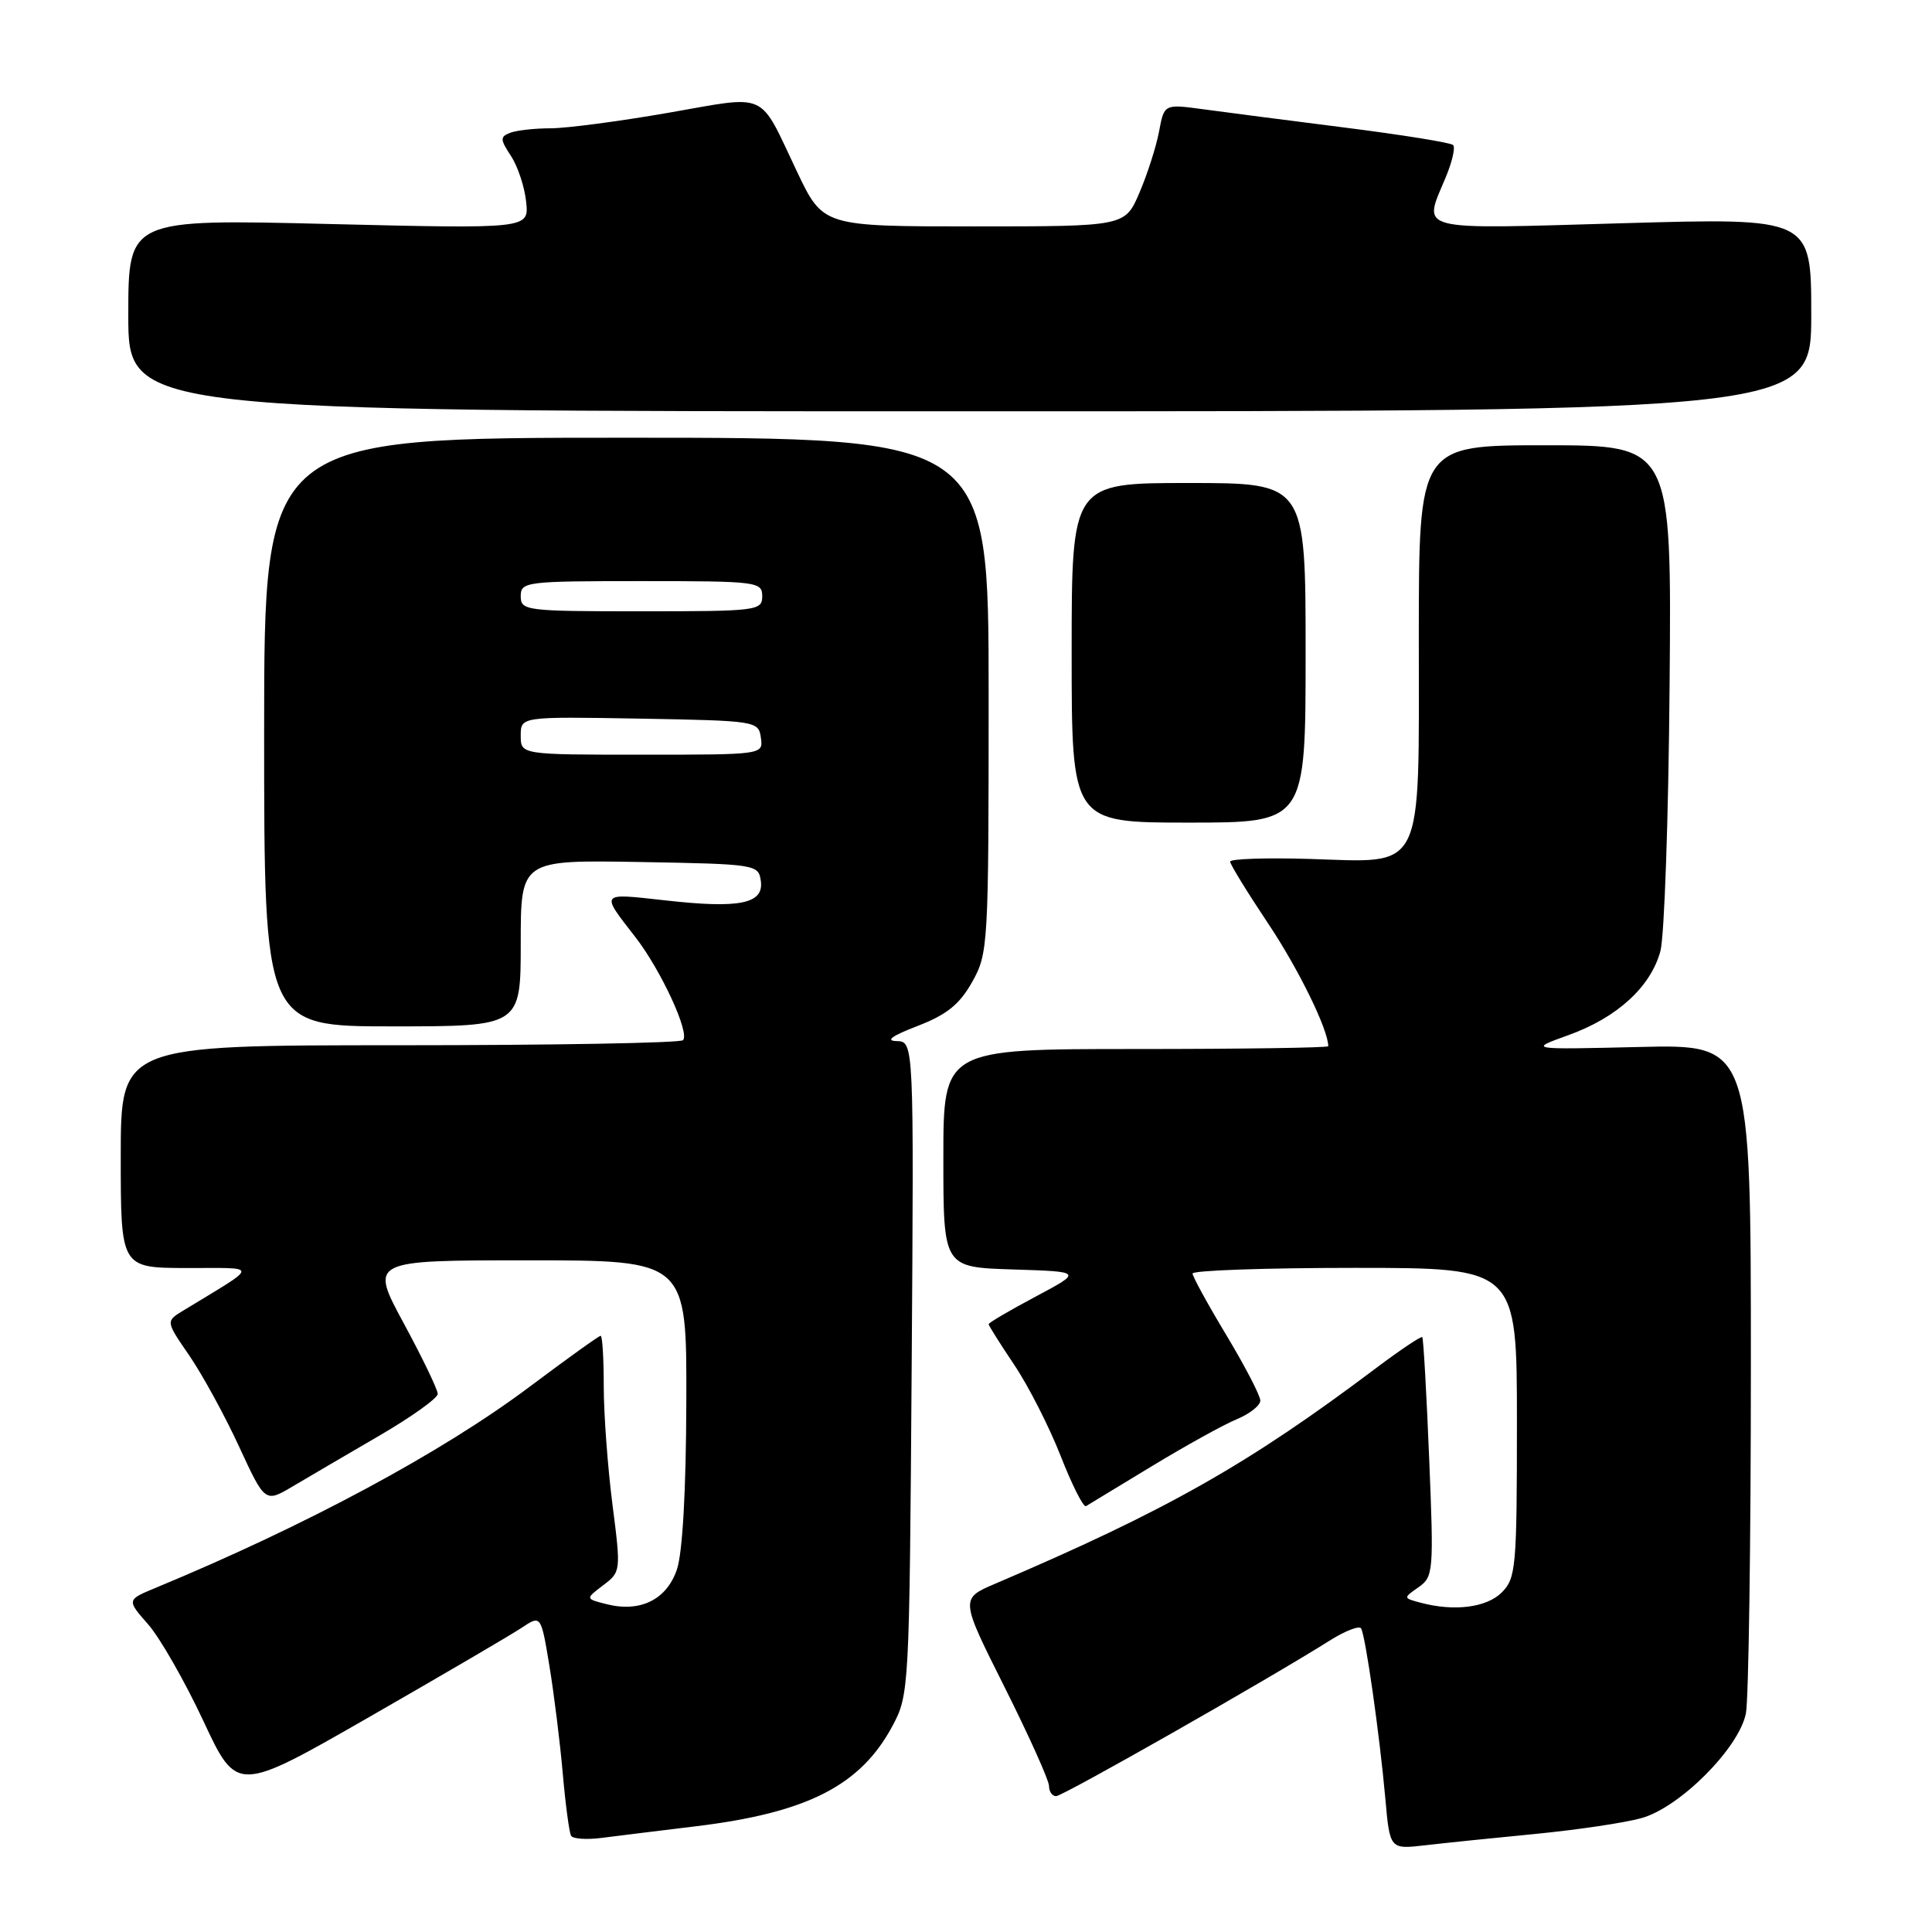 <?xml version="1.0" encoding="UTF-8" standalone="no"?>
<!DOCTYPE svg PUBLIC "-//W3C//DTD SVG 1.1//EN" "http://www.w3.org/Graphics/SVG/1.1/DTD/svg11.dtd" >
<svg xmlns="http://www.w3.org/2000/svg" xmlns:xlink="http://www.w3.org/1999/xlink" version="1.1" viewBox="0 0 256 256">
 <g >
 <path fill="currentColor"
d=" M 203.50 243.00 C 209.00 242.46 215.30 241.53 217.50 240.91 C 222.58 239.50 230.42 231.64 231.34 227.04 C 231.70 225.23 232.00 204.54 232.00 181.06 C 232.00 138.38 232.00 138.38 217.25 138.73 C 202.50 139.08 202.50 139.08 207.80 137.17 C 214.25 134.86 218.72 130.78 220.01 126.04 C 220.54 124.09 221.09 108.21 221.23 90.75 C 221.50 59.00 221.50 59.00 204.75 59.00 C 188.00 59.00 188.00 59.00 188.00 84.50 C 188.00 116.10 188.90 114.28 173.43 113.81 C 167.69 113.64 163.00 113.80 163.00 114.17 C 163.00 114.53 165.26 118.21 168.01 122.33 C 172.04 128.35 176.00 136.43 176.00 138.63 C 176.00 138.83 164.53 139.00 150.50 139.00 C 125.00 139.00 125.00 139.00 125.00 153.46 C 125.00 167.92 125.00 167.92 134.22 168.21 C 143.44 168.50 143.44 168.50 137.22 171.81 C 133.80 173.63 131.00 175.27 131.00 175.46 C 131.00 175.65 132.52 178.06 134.38 180.83 C 136.24 183.59 139.01 189.02 140.53 192.89 C 142.05 196.77 143.56 199.77 143.90 199.57 C 144.23 199.37 148.16 196.99 152.64 194.27 C 157.12 191.55 162.18 188.75 163.89 188.05 C 165.60 187.34 167.00 186.23 167.00 185.58 C 167.00 184.94 164.98 181.05 162.52 176.95 C 160.05 172.85 158.03 169.16 158.02 168.75 C 158.01 168.34 167.68 168.00 179.50 168.00 C 201.00 168.00 201.00 168.00 201.00 188.50 C 201.00 207.67 200.87 209.13 199.00 211.00 C 196.98 213.02 192.68 213.56 188.21 212.36 C 185.92 211.75 185.92 211.74 187.97 210.31 C 189.94 208.93 189.99 208.25 189.37 193.19 C 189.02 184.56 188.61 177.36 188.46 177.18 C 188.32 177.01 185.57 178.85 182.35 181.27 C 165.37 194.05 154.63 200.13 131.87 209.85 C 127.23 211.83 127.23 211.83 133.12 223.57 C 136.35 230.02 139.00 235.91 139.00 236.65 C 139.00 237.39 139.42 238.00 139.94 238.00 C 140.83 238.00 168.03 222.53 176.12 217.43 C 178.20 216.11 180.10 215.37 180.35 215.77 C 180.94 216.74 182.80 229.82 183.56 238.27 C 184.16 245.05 184.16 245.05 188.83 244.51 C 191.40 244.21 198.00 243.53 203.50 243.00 Z  M 92.22 241.99 C 106.97 240.20 114.03 236.60 118.26 228.69 C 120.47 224.56 120.50 223.85 120.80 181.25 C 121.10 138.00 121.10 138.00 118.80 137.95 C 117.27 137.91 118.21 137.24 121.57 135.95 C 125.46 134.45 127.14 133.10 128.82 130.11 C 130.94 126.33 131.00 125.33 131.00 92.11 C 131.00 58.00 131.00 58.00 83.00 58.00 C 35.00 58.00 35.00 58.00 35.00 97.00 C 35.00 136.00 35.00 136.00 52.00 136.00 C 69.00 136.00 69.00 136.00 69.00 124.97 C 69.00 113.95 69.00 113.95 84.75 114.22 C 100.15 114.49 100.51 114.55 100.81 116.71 C 101.25 119.76 98.03 120.42 88.11 119.30 C 79.42 118.33 79.54 118.19 84.19 124.17 C 87.58 128.54 91.44 136.89 90.50 137.83 C 90.13 138.20 73.22 138.50 52.92 138.50 C 16.00 138.50 16.00 138.50 16.00 153.25 C 16.00 168.00 16.00 168.00 24.75 168.02 C 34.45 168.04 34.51 167.43 24.23 173.69 C 21.96 175.08 21.96 175.08 25.08 179.61 C 26.79 182.11 29.76 187.52 31.66 191.64 C 35.12 199.13 35.12 199.13 38.81 196.94 C 40.84 195.74 45.99 192.72 50.25 190.24 C 54.51 187.76 58.00 185.27 58.00 184.70 C 58.00 184.13 55.97 179.91 53.49 175.33 C 48.99 167.00 48.99 167.00 69.99 167.00 C 91.00 167.00 91.00 167.00 90.94 185.75 C 90.91 197.52 90.44 205.79 89.69 207.98 C 88.33 211.96 84.85 213.68 80.41 212.57 C 77.55 211.85 77.55 211.85 79.92 210.06 C 82.27 208.28 82.29 208.19 81.15 199.32 C 80.52 194.39 80.00 187.36 80.00 183.68 C 80.00 180.01 79.82 177.00 79.59 177.00 C 79.36 177.00 75.13 180.04 70.18 183.75 C 58.55 192.47 40.64 202.10 20.64 210.39 C 16.78 211.99 16.78 211.99 19.64 215.25 C 21.21 217.04 24.50 222.80 26.95 228.04 C 31.40 237.57 31.40 237.57 48.95 227.50 C 58.60 221.96 67.66 216.66 69.09 215.71 C 71.68 213.98 71.68 213.98 72.80 220.74 C 73.41 224.46 74.21 230.88 74.57 235.00 C 74.93 239.12 75.43 242.84 75.67 243.25 C 75.92 243.67 77.78 243.79 79.81 243.52 C 81.84 243.26 87.42 242.57 92.22 241.99 Z  M 173.00 86.50 C 173.00 64.00 173.00 64.00 157.50 64.00 C 142.00 64.00 142.00 64.00 142.00 86.50 C 142.00 109.00 142.00 109.00 157.50 109.00 C 173.00 109.00 173.00 109.00 173.00 86.50 Z  M 240.00 41.68 C 240.00 28.86 240.00 28.86 215.00 29.58 C 187.16 30.38 188.54 30.74 191.56 23.51 C 192.42 21.46 192.86 19.53 192.55 19.22 C 192.24 18.90 185.80 17.87 178.24 16.91 C 170.68 15.95 162.20 14.86 159.38 14.47 C 154.26 13.78 154.26 13.78 153.58 17.43 C 153.20 19.44 152.03 23.09 150.98 25.54 C 149.07 30.00 149.07 30.00 129.07 30.00 C 109.06 30.00 109.06 30.00 105.61 22.75 C 100.45 11.91 101.99 12.61 88.53 14.95 C 82.05 16.08 75.04 17.00 72.95 17.00 C 70.87 17.00 68.47 17.27 67.62 17.59 C 66.24 18.12 66.25 18.45 67.72 20.69 C 68.62 22.07 69.52 24.80 69.72 26.76 C 70.09 30.32 70.09 30.32 43.54 29.68 C 17.00 29.03 17.00 29.03 17.00 41.77 C 17.00 54.50 17.00 54.50 128.50 54.50 C 240.00 54.50 240.00 54.50 240.00 41.68 Z  M 69.00 97.47 C 69.00 94.95 69.00 94.95 84.75 95.22 C 100.23 95.50 100.51 95.54 100.82 97.75 C 101.14 100.00 101.14 100.00 85.07 100.00 C 69.00 100.00 69.00 100.00 69.00 97.47 Z  M 69.00 79.00 C 69.00 77.08 69.67 77.00 85.00 77.00 C 100.33 77.00 101.00 77.08 101.00 79.00 C 101.00 80.92 100.33 81.00 85.00 81.00 C 69.67 81.00 69.00 80.92 69.00 79.00 Z "/>
</g>
</svg>
